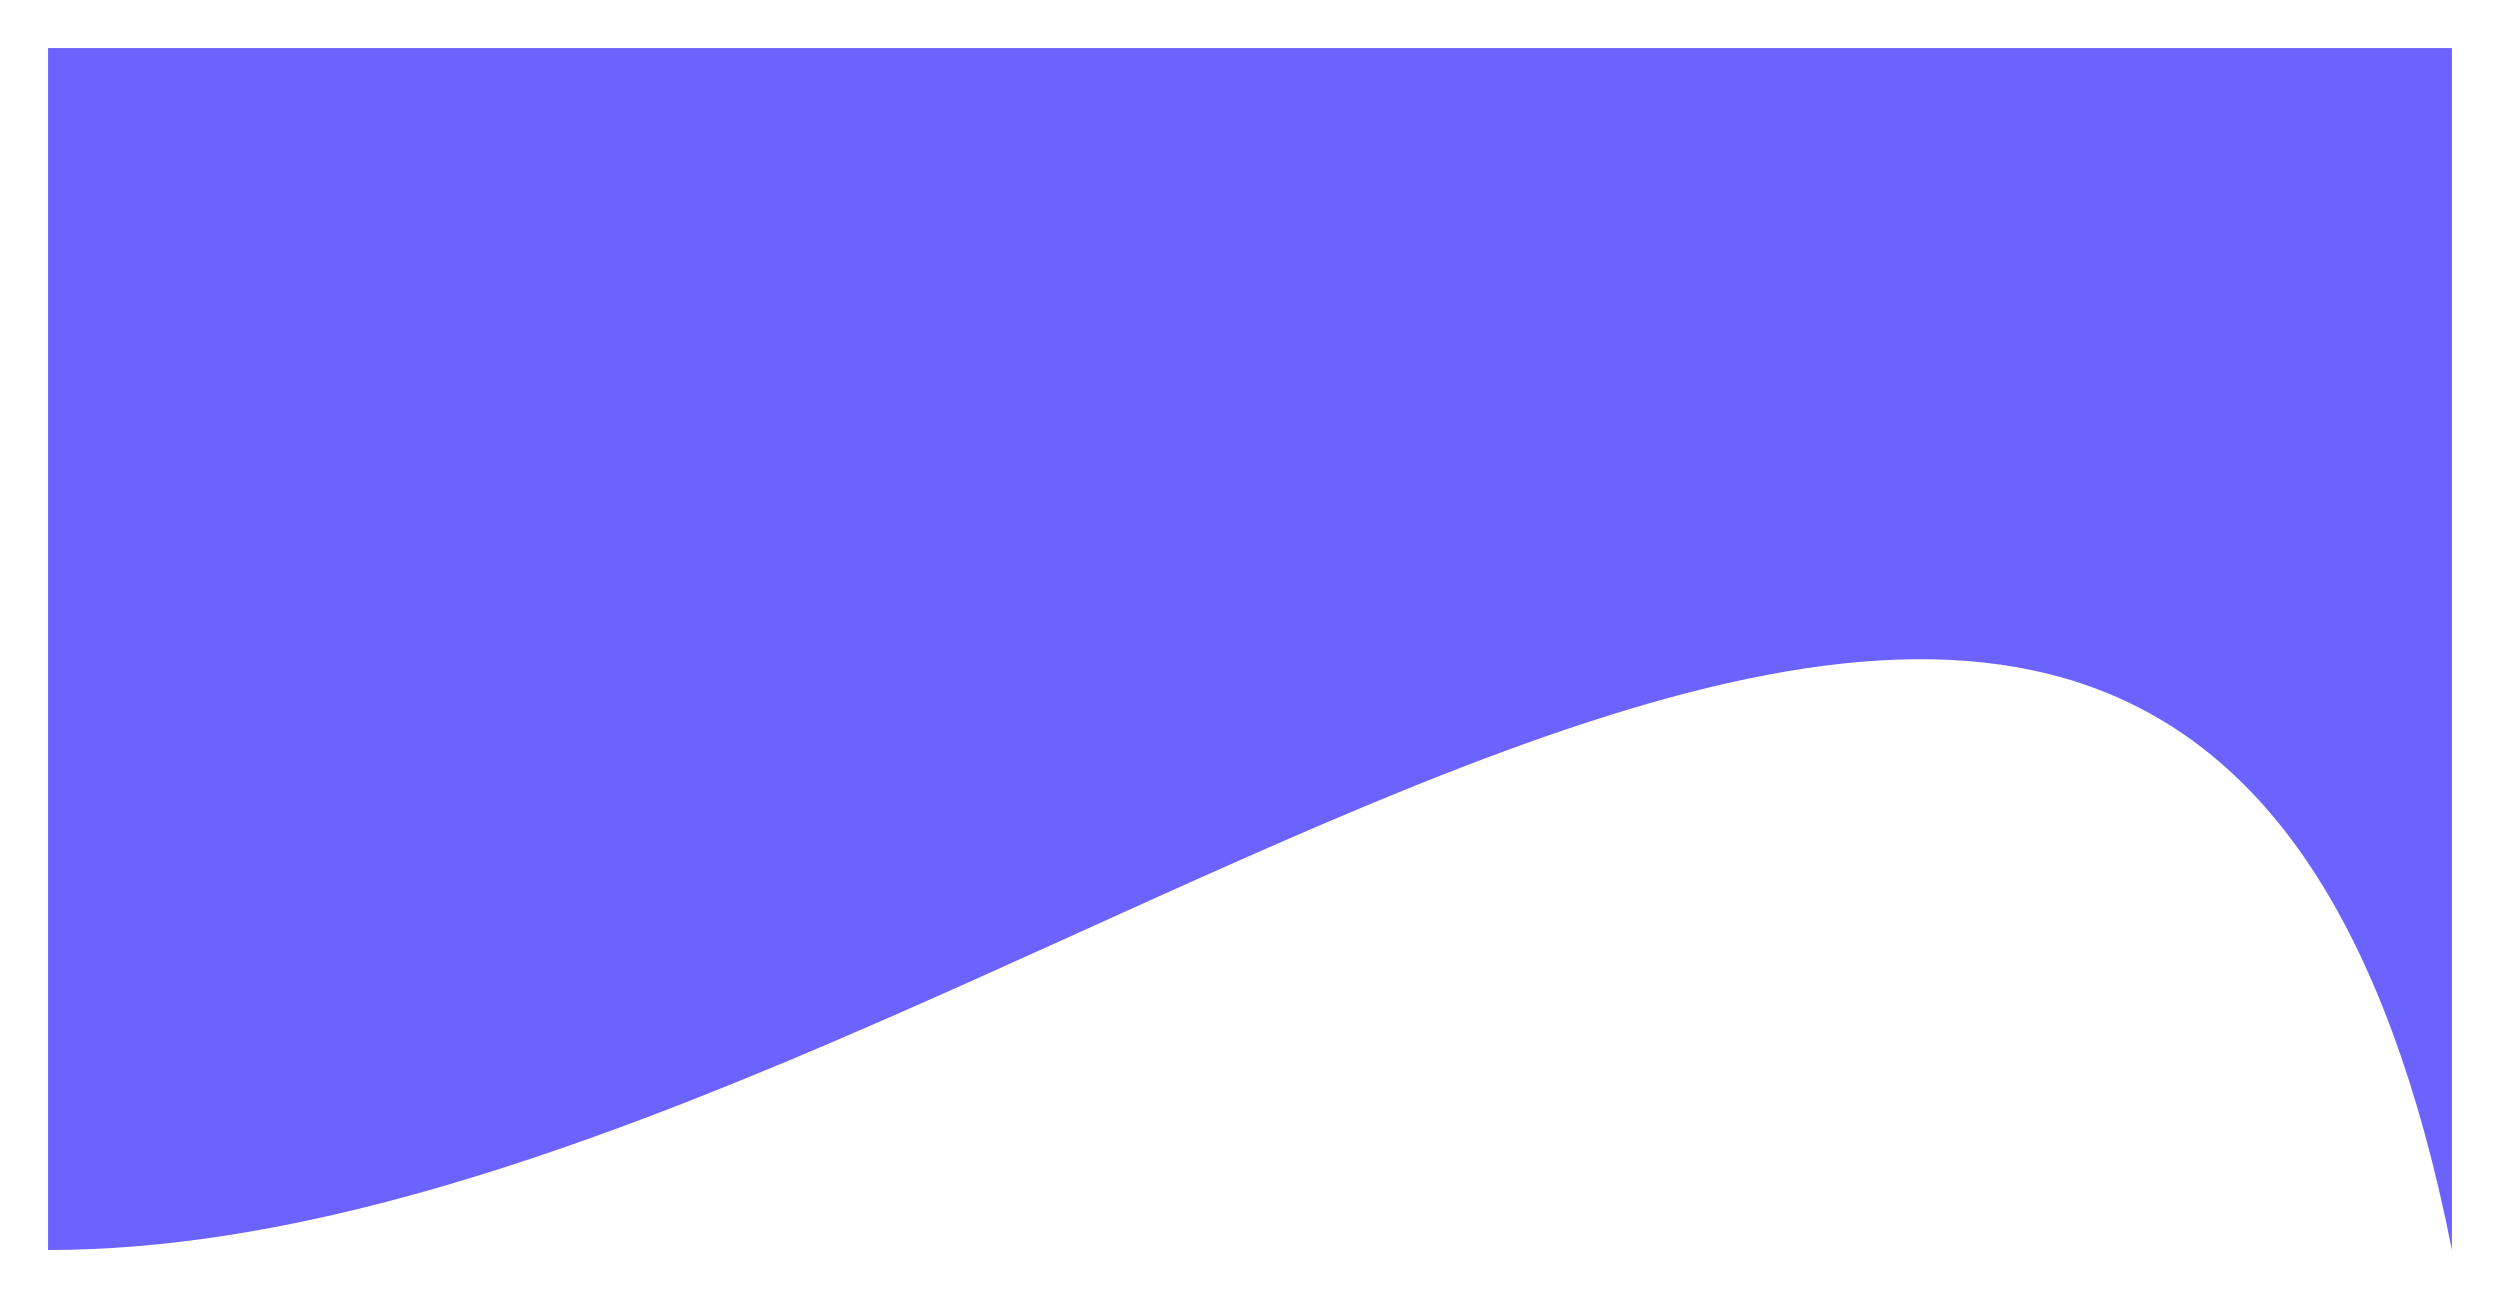 <svg width="5200" height="2700" viewBox="0 0 5200 2700" fill="none" xmlns="http://www.w3.org/2000/svg">
<g filter="url(#filter0_d)">
<path d="M5100 2596C4553.37 -168.874 2052.62 2596 100 2596V96L5100 96V2596Z" fill="#6C63FF"/>
</g>
<defs>
<filter id="filter0_d" x="0" y="0" width="5200" height="2700" filterUnits="userSpaceOnUse" color-interpolation-filters="sRGB">
<feFlood flood-opacity="0" result="BackgroundImageFix"/>
<feColorMatrix in="SourceAlpha" type="matrix" values="0 0 0 0 0 0 0 0 0 0 0 0 0 0 0 0 0 0 127 0"/>
<feOffset dy="4"/>
<feGaussianBlur stdDeviation="50"/>
<feColorMatrix type="matrix" values="0 0 0 0 0 0 0 0 0 0 0 0 0 0 0 0 0 0 0.25 0"/>
<feBlend mode="normal" in2="BackgroundImageFix" result="effect1_dropShadow"/>
<feBlend mode="normal" in="SourceGraphic" in2="effect1_dropShadow" result="shape"/>
</filter>
</defs>
</svg>
